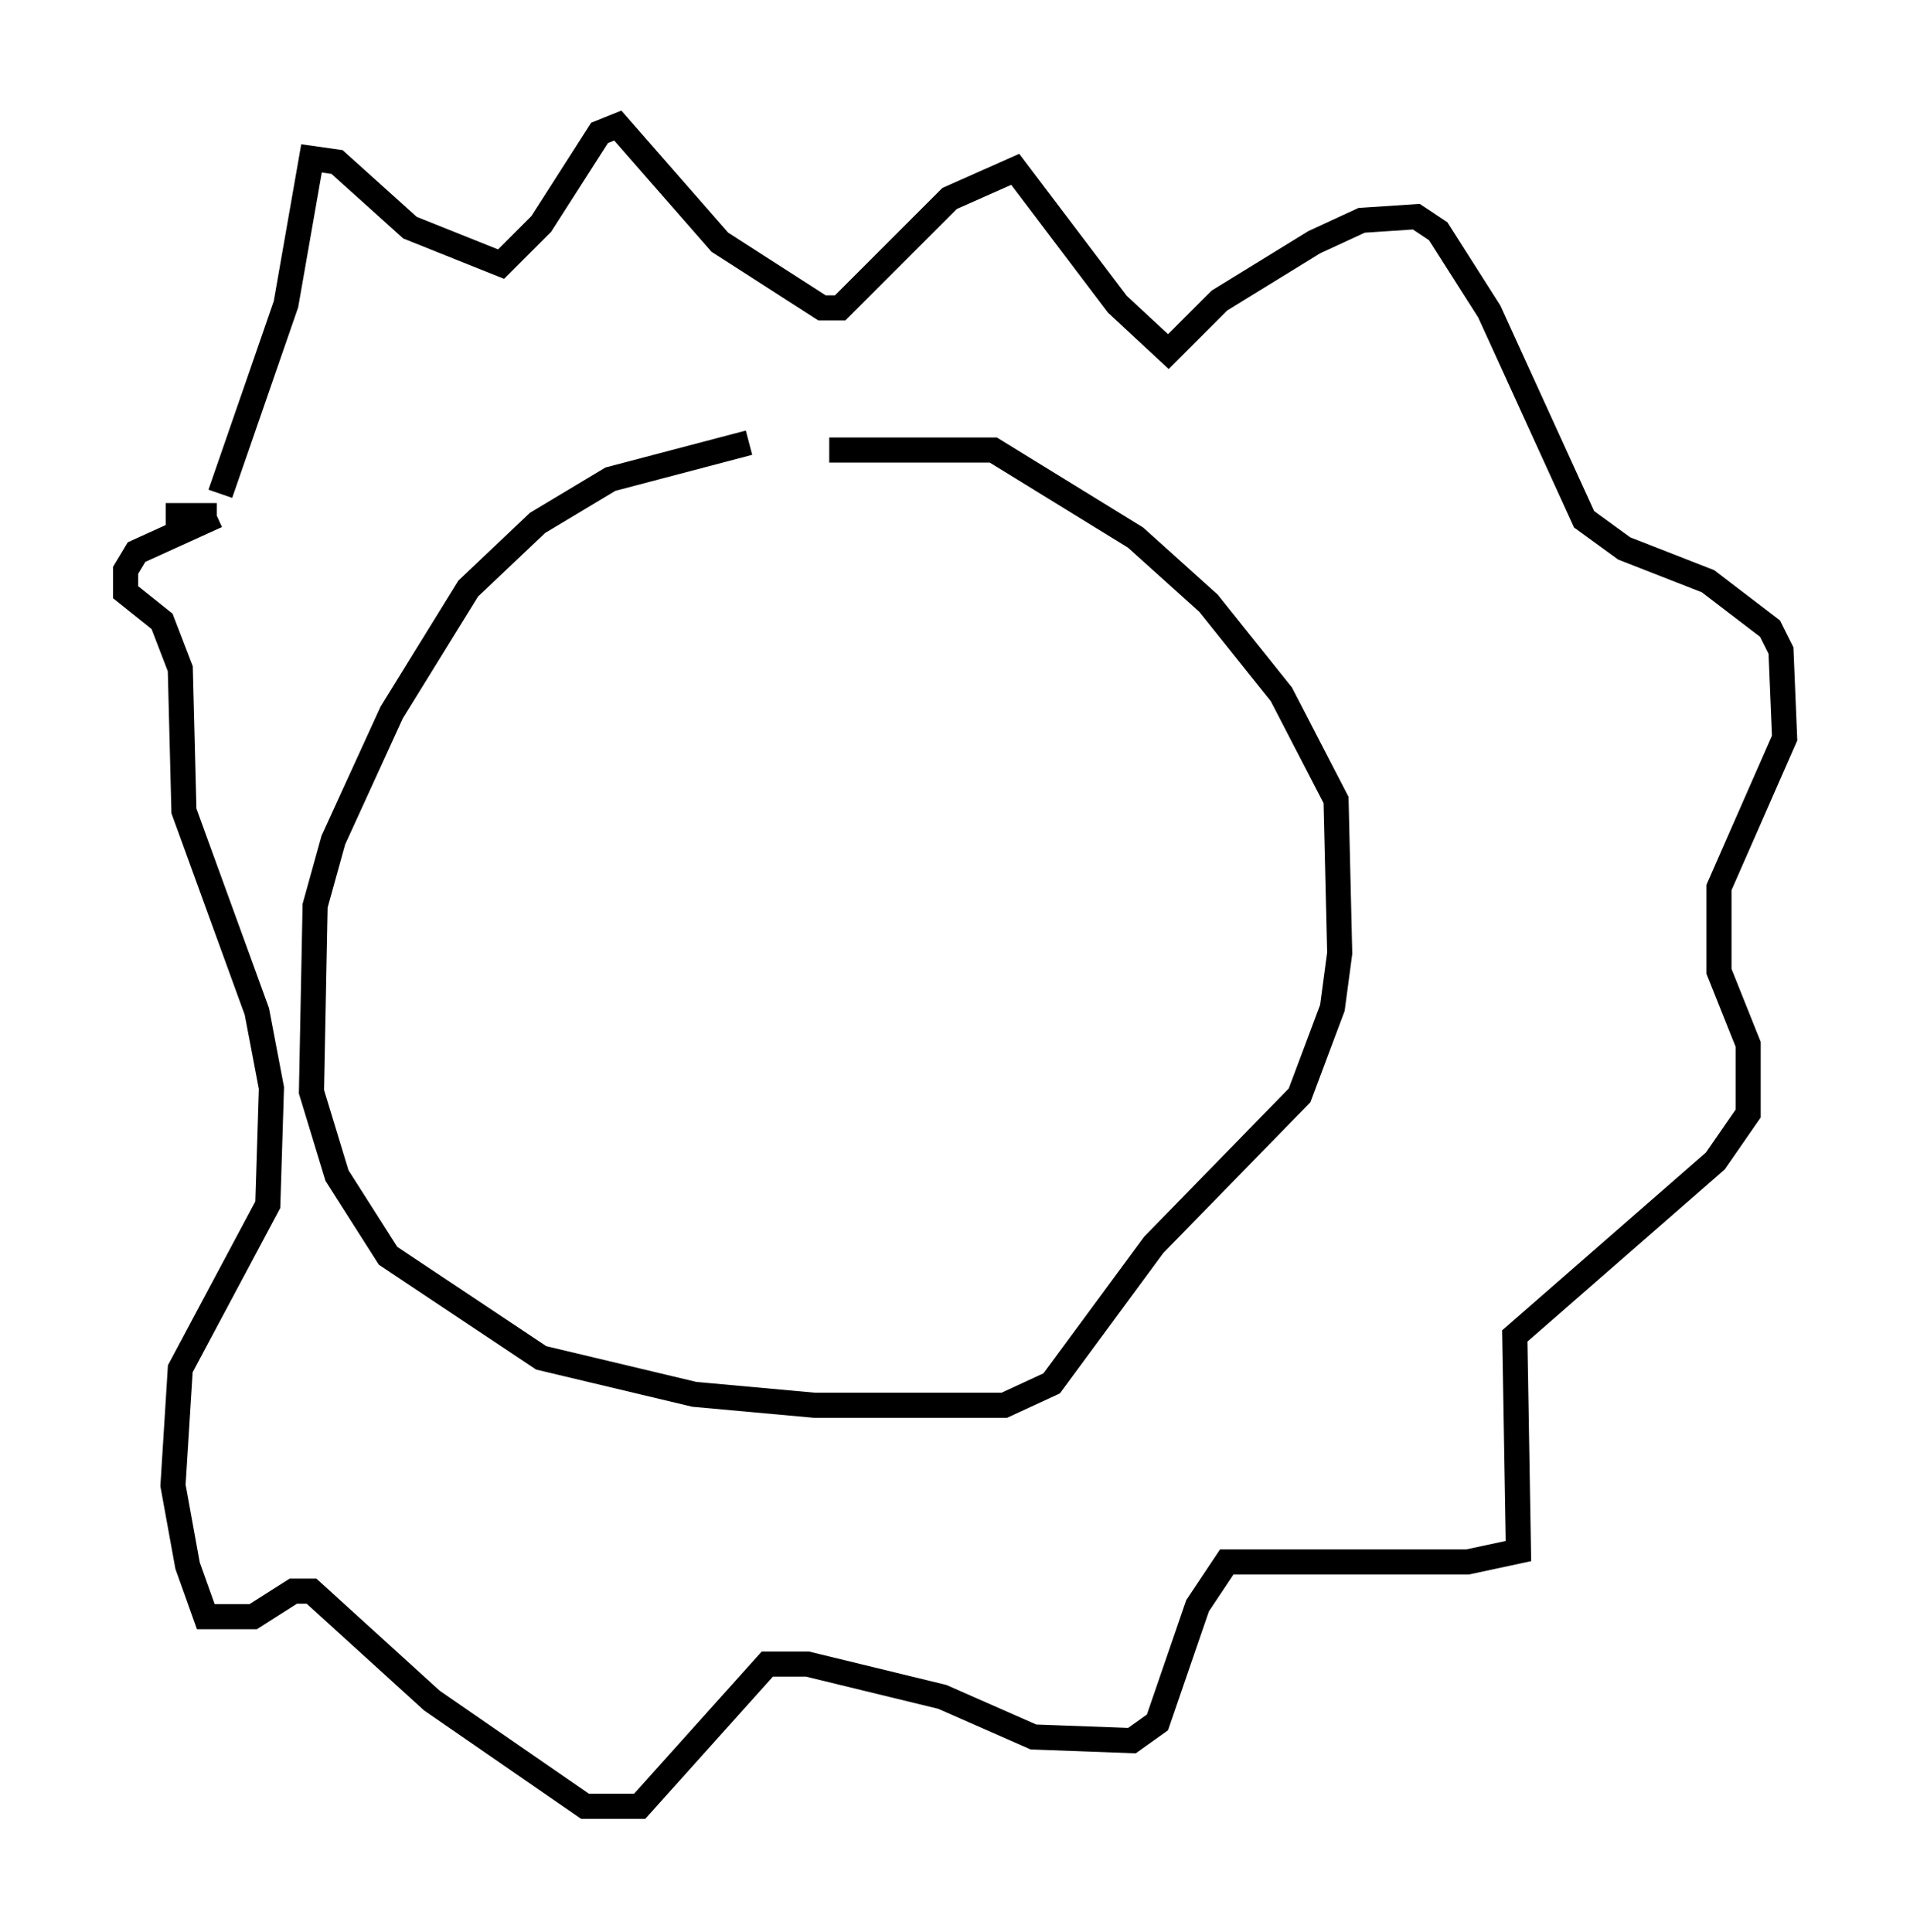 <?xml version="1.0" encoding="utf-8" ?>
<svg baseProfile="full" height="76.961" version="1.1" width="76.089" xmlns="http://www.w3.org/2000/svg" xmlns:ev="http://www.w3.org/2001/xml-events" xmlns:xlink="http://www.w3.org/1999/xlink"><defs /><rect fill="white" height="76.961" width="76.089" x="0" y="0" /><path d="M33.324, 17.637 m-3.486, 0.0 l-5.52, 1.453 -2.905, 1.743 l-2.76, 2.615 -3.05, 4.939 l-2.324, 5.084 -0.726, 2.615 l-0.145, 7.408 1.017, 3.341 l2.034, 3.196 6.101, 4.067 l6.101, 1.453 4.793, 0.436 l7.553, 0.0 1.888, -0.872 l4.067, -5.52 5.81, -5.955 l1.307, -3.486 0.291, -2.179 l-0.145, -6.101 -2.179, -4.212 l-2.905, -3.631 -2.905, -2.615 l-5.665, -3.486 -6.536, 0.0 m-24.257, 1.743 l2.615, -7.553 1.017, -5.81 l1.017, 0.145 2.905, 2.615 l3.631, 1.453 1.598, -1.598 l2.324, -3.631 0.726, -0.291 l4.067, 4.648 4.067, 2.615 l0.726, 0.0 4.358, -4.358 l2.615, -1.162 4.067, 5.374 l2.034, 1.888 2.034, -2.034 l3.777, -2.324 1.888, -0.872 l2.179, -0.145 0.872, 0.581 l2.034, 3.196 3.777, 8.279 l1.598, 1.162 3.341, 1.307 l2.469, 1.888 0.436, 0.872 l0.145, 3.486 -2.615, 5.955 l0.0, 3.341 1.162, 2.905 l0.0, 2.76 -1.307, 1.888 l-7.989, 6.972 0.145, 8.57 l-2.034, 0.436 -9.587, 0.0 l-1.162, 1.743 -1.598, 4.648 l-1.017, 0.726 -3.922, -0.145 l-3.631, -1.598 -5.374, -1.307 l-1.598, 0.0 -5.084, 5.665 l-2.179, 0.0 -6.101, -4.212 l-4.793, -4.358 -0.726, 0.0 l-1.598, 1.017 -1.888, 0.0 l-0.726, -2.034 -0.581, -3.196 l0.291, -4.648 3.486, -6.536 l0.145, -4.648 -0.581, -3.05 l-2.905, -7.989 -0.145, -5.665 l-0.726, -1.888 -1.453, -1.162 l0.0, -0.872 0.436, -0.726 l3.196, -1.453 m0.0, 0.0 l-2.034, 0.0 " fill="none" stroke="black" stroke-width="1" /></svg>